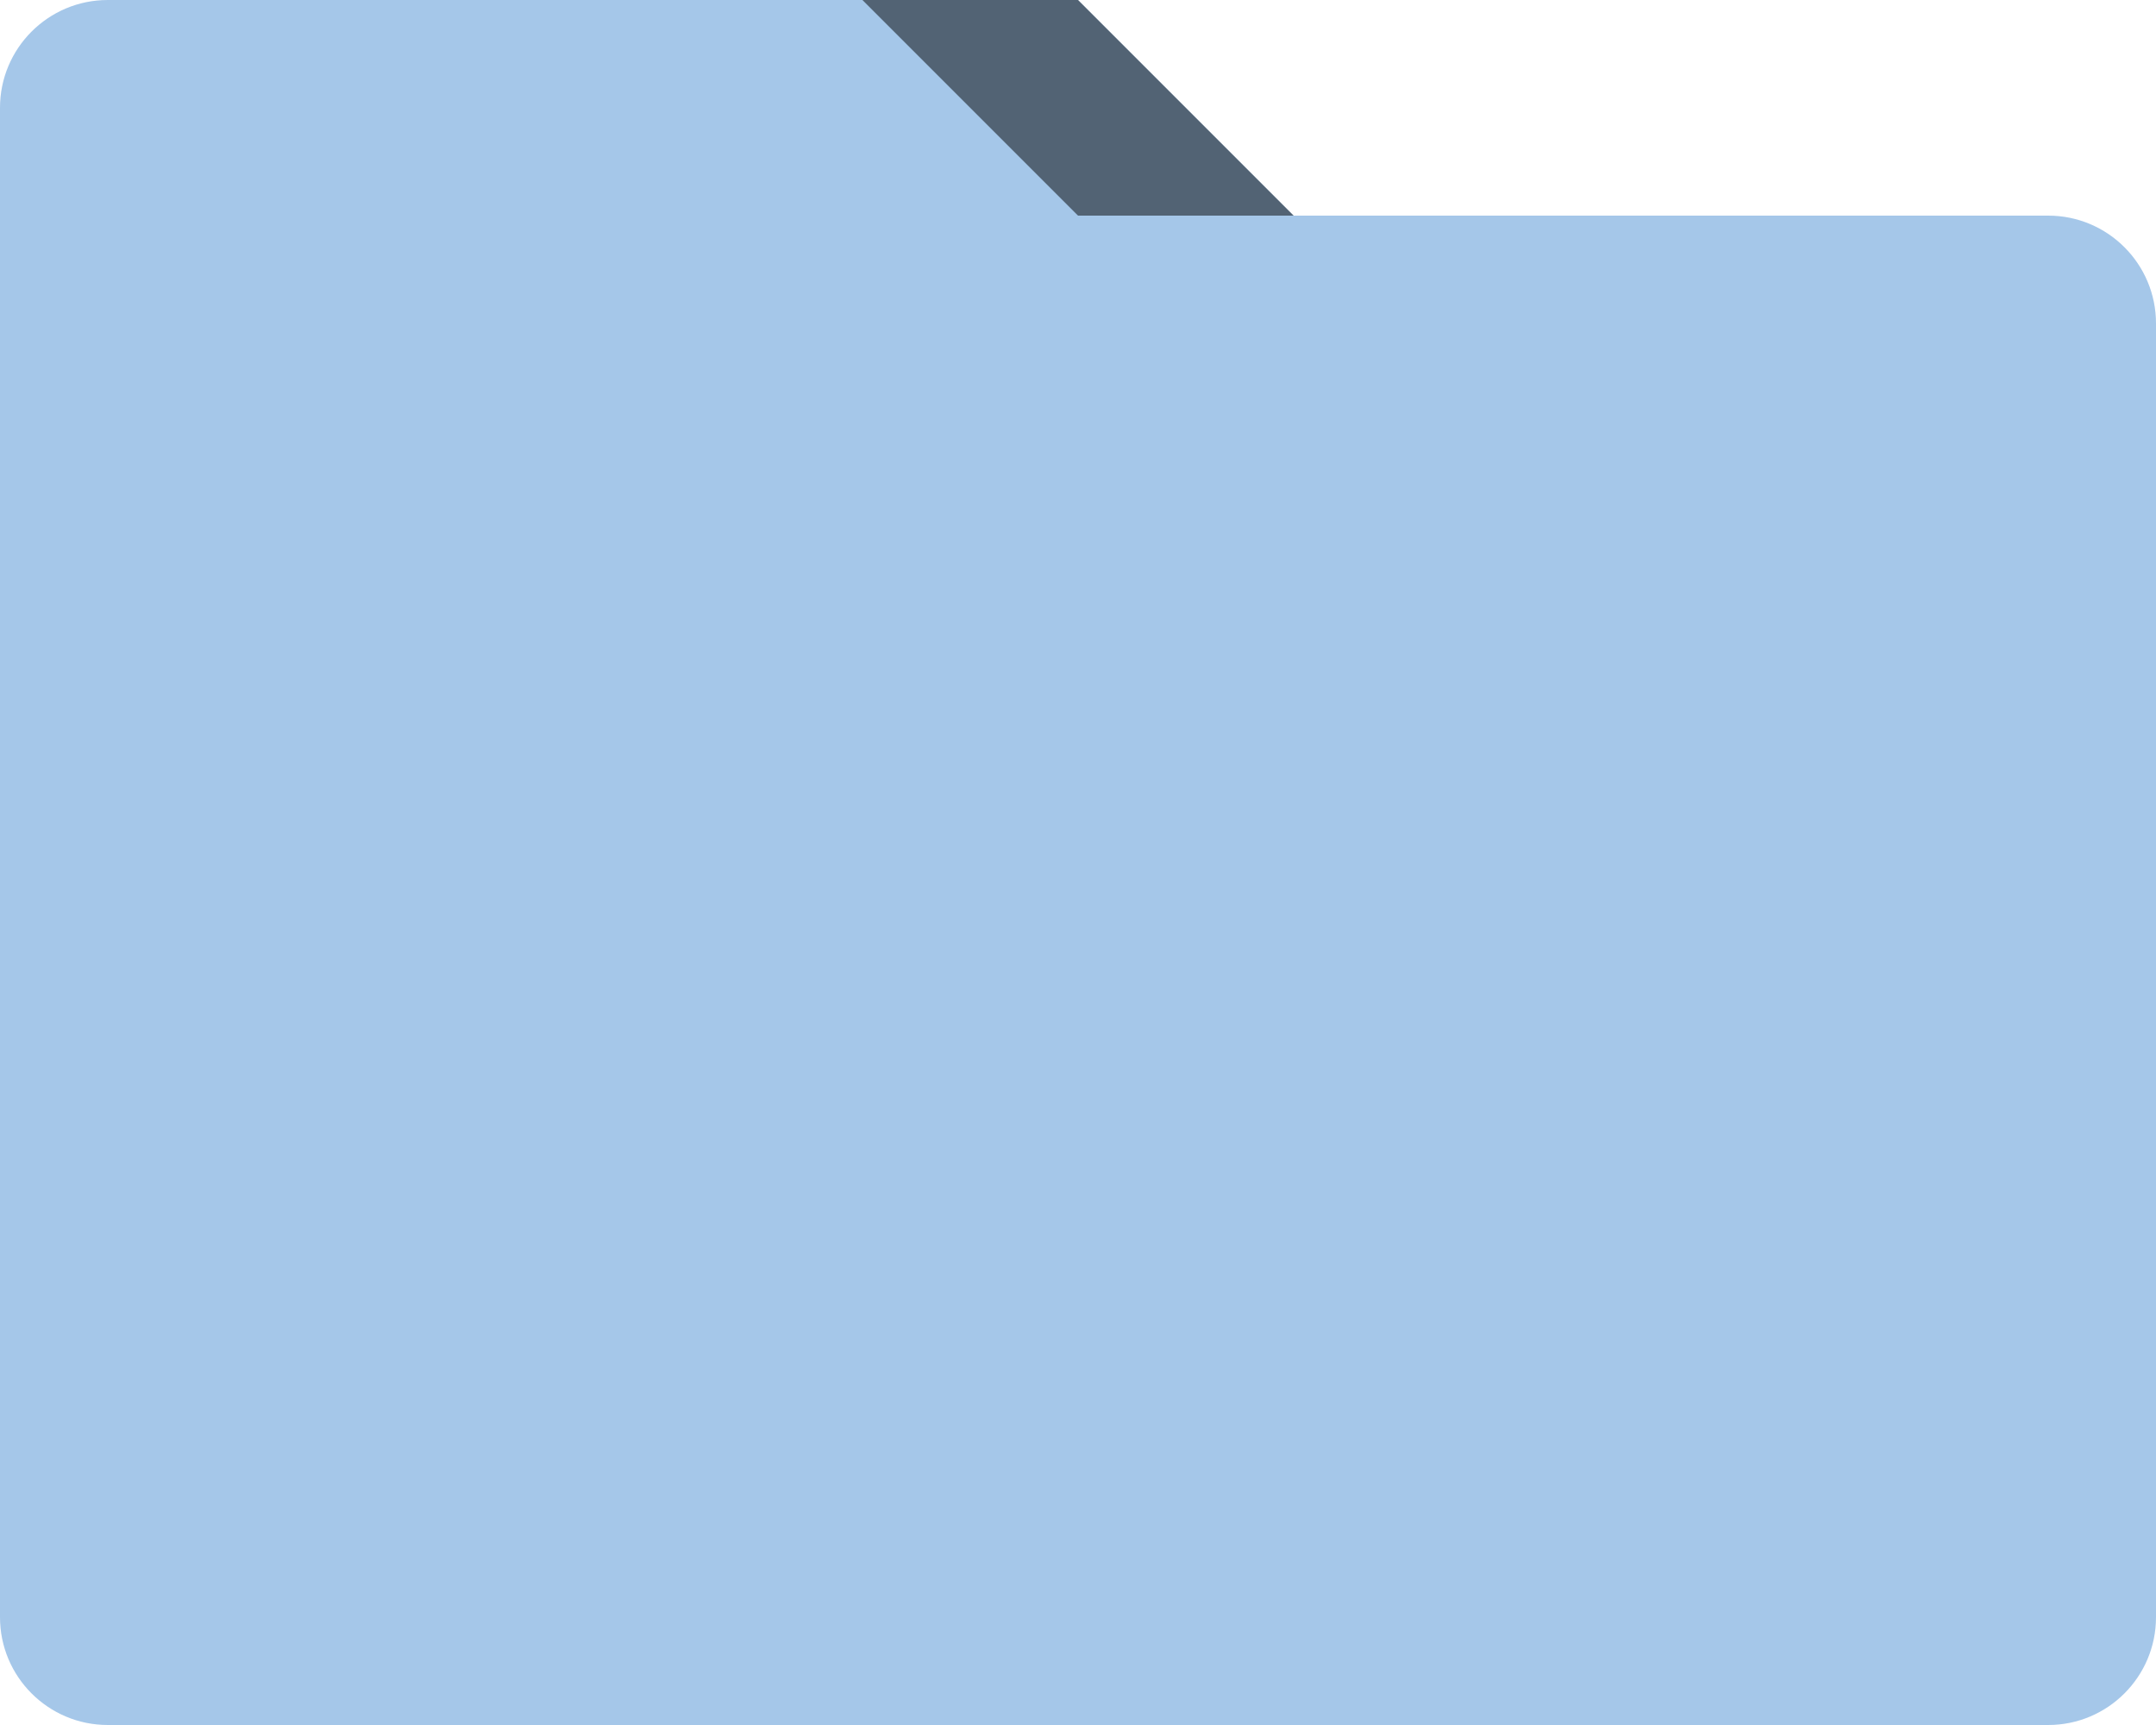 <?xml version="1.0" encoding="utf-8"?>
<svg width="80" height="64" viewBox="0 0 80 64" fill="none" xmlns="http://www.w3.org/2000/svg">
	<path d="M0 4C0 1.791 1.791 0 4 0H40L48 8H76C78.209 8 80 9.791 80 12V60C80 62.209 78.209 64 76 64H4C1.791 64 0 62.209 0 60V4Z" fill="#A5C7E9"/>
	<g style="mix-blend-mode:overlay" opacity="0.5">
		<path fill-rule="evenodd" clip-rule="evenodd" d="M48 8L40 0H32L40 8H48Z" fill="black"/>
	</g>
</svg>
